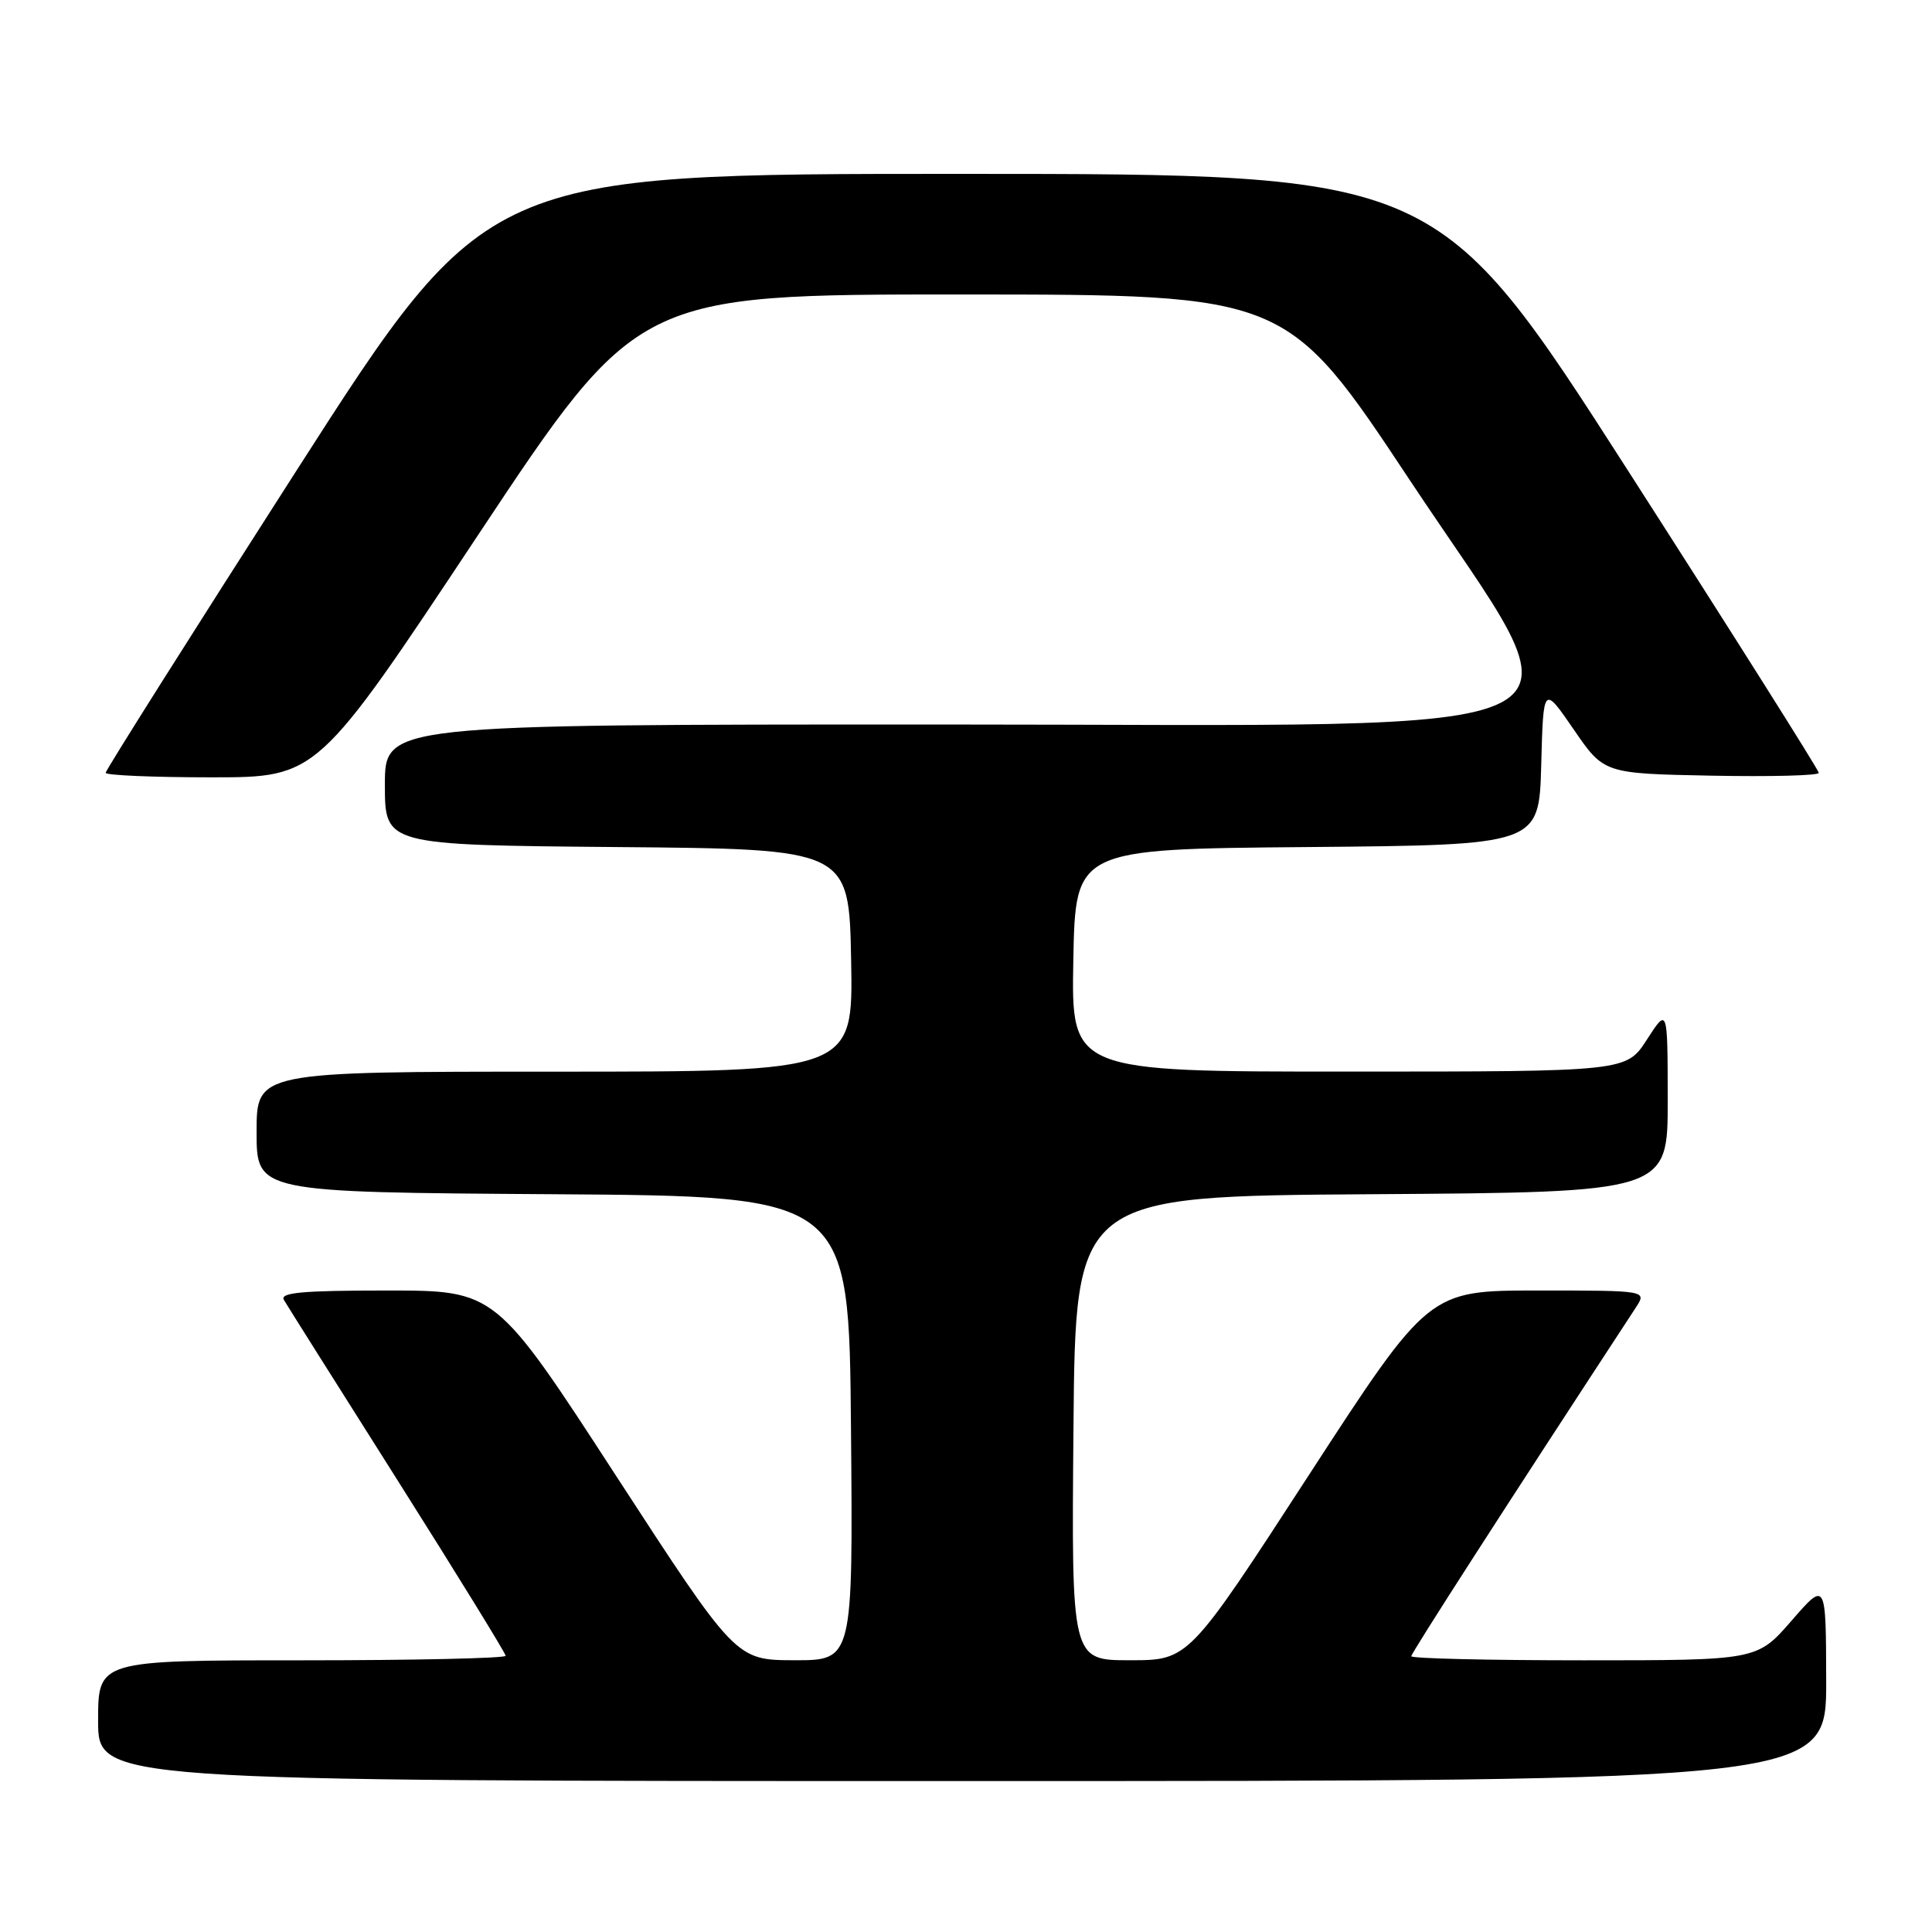<?xml version="1.0" encoding="UTF-8" standalone="no"?>
<!DOCTYPE svg PUBLIC "-//W3C//DTD SVG 1.1//EN" "http://www.w3.org/Graphics/SVG/1.1/DTD/svg11.dtd" >
<svg xmlns="http://www.w3.org/2000/svg" xmlns:xlink="http://www.w3.org/1999/xlink" version="1.1" viewBox="0 0 256 256">
 <g >
 <path fill="currentColor"
d=" M 241.98 222.75 C 241.95 209.50 241.95 209.50 237.39 214.75 C 232.82 220.00 232.82 220.00 209.91 220.00 C 197.31 220.00 187.00 219.76 187.00 219.46 C 187.00 219.03 199.52 199.59 216.76 173.25 C 218.23 171.00 218.23 171.00 203.77 171.00 C 189.32 171.00 189.32 171.00 173.41 195.49 C 157.50 219.99 157.50 219.99 149.74 219.99 C 141.97 220.00 141.97 220.00 142.24 189.25 C 142.50 158.50 142.50 158.50 181.75 158.24 C 221.00 157.98 221.00 157.98 220.98 145.74 C 220.97 133.50 220.97 133.50 218.23 137.74 C 215.50 141.99 215.50 141.99 178.72 141.99 C 141.95 142.00 141.95 142.00 142.22 127.25 C 142.50 112.50 142.50 112.50 173.22 112.24 C 203.93 111.97 203.93 111.97 204.22 101.39 C 204.50 90.80 204.50 90.80 208.52 96.65 C 212.53 102.50 212.53 102.50 226.77 102.78 C 234.59 102.93 241.00 102.77 241.00 102.41 C 241.00 102.06 229.64 84.05 215.75 62.41 C 190.50 23.05 190.50 23.05 127.50 23.04 C 64.50 23.03 64.50 23.03 39.25 62.41 C 25.36 84.07 14.00 102.06 14.00 102.40 C 14.00 102.73 20.31 103.00 28.02 103.00 C 42.05 103.00 42.05 103.00 63.27 71.01 C 84.50 39.01 84.50 39.01 127.50 39.02 C 170.50 39.03 170.50 39.03 186.81 63.63 C 210.32 99.09 216.28 96.00 124.36 96.00 C 51.00 96.00 51.00 96.00 51.00 103.99 C 51.00 111.97 51.00 111.97 81.75 112.24 C 112.50 112.50 112.50 112.50 112.78 127.25 C 113.05 142.00 113.05 142.00 73.53 142.00 C 34.00 142.00 34.00 142.00 34.00 149.99 C 34.00 157.98 34.00 157.98 73.25 158.24 C 112.50 158.50 112.50 158.50 112.76 189.25 C 113.03 220.00 113.03 220.00 105.26 219.99 C 97.50 219.97 97.50 219.97 81.59 195.49 C 65.68 171.00 65.68 171.00 51.28 171.00 C 40.04 171.00 37.04 171.27 37.62 172.25 C 38.02 172.94 44.80 183.69 52.68 196.15 C 60.55 208.60 67.00 219.07 67.00 219.40 C 67.00 219.73 54.85 220.00 40.00 220.00 C 13.00 220.00 13.00 220.00 13.00 228.00 C 13.00 236.00 13.00 236.00 127.50 236.00 C 242.00 236.00 242.00 236.00 241.98 222.75 Z "/>
</g>
</svg>